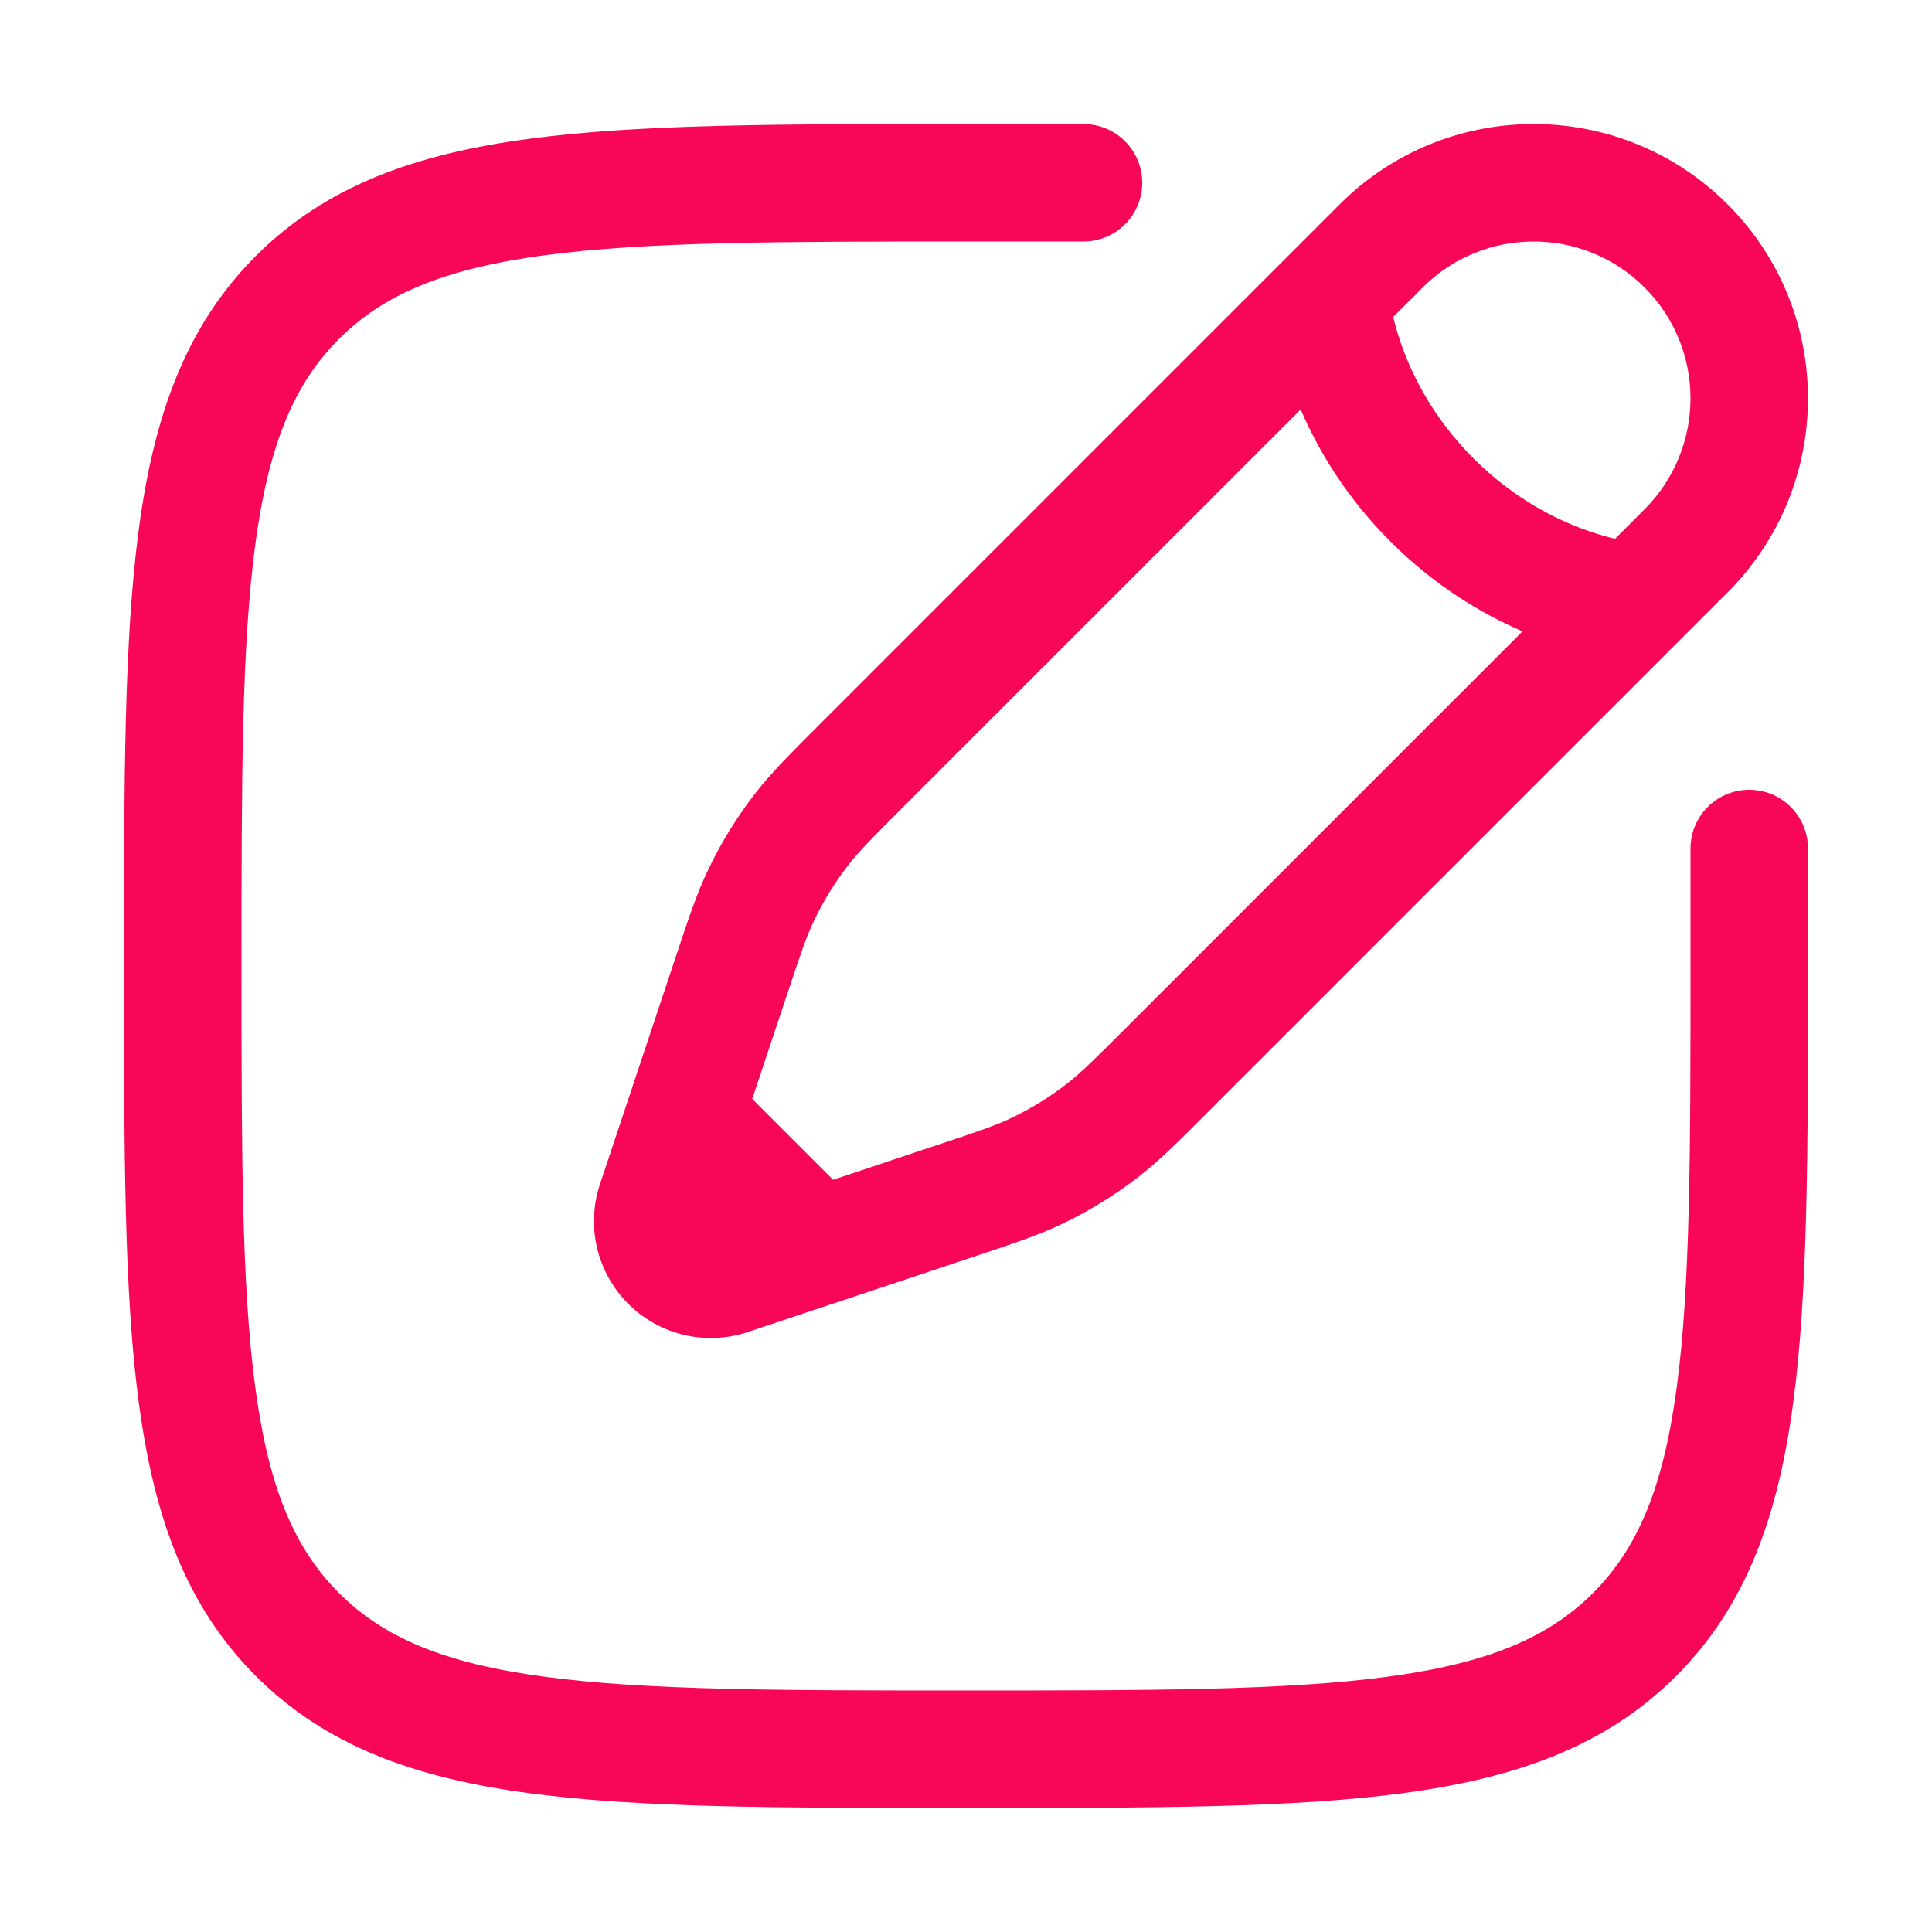<svg width="37" height="37" viewBox="0 0 37 37" fill="none" xmlns="http://www.w3.org/2000/svg">
<path fill-rule="evenodd" clip-rule="evenodd" d="M18.414 2.375H20.75C21.371 2.375 21.875 2.879 21.875 3.5C21.875 4.121 21.371 4.625 20.75 4.625H18.5C14.933 4.625 12.37 4.627 10.42 4.89C8.503 5.147 7.347 5.638 6.492 6.492C5.638 7.347 5.147 8.503 4.89 10.42C4.627 12.37 4.625 14.933 4.625 18.5C4.625 22.067 4.627 24.63 4.89 26.58C5.147 28.497 5.638 29.653 6.492 30.508C7.347 31.362 8.503 31.853 10.42 32.11C12.37 32.373 14.933 32.375 18.5 32.375C22.067 32.375 24.63 32.373 26.58 32.11C28.497 31.853 29.653 31.362 30.508 30.508C31.362 29.653 31.853 28.497 32.11 26.58C32.373 24.63 32.375 22.067 32.375 18.5V16.25C32.375 15.629 32.879 15.125 33.5 15.125C34.121 15.125 34.625 15.629 34.625 16.25V18.586C34.625 22.049 34.625 24.762 34.34 26.879C34.049 29.047 33.441 30.757 32.099 32.099C30.757 33.441 29.047 34.049 26.879 34.34C24.762 34.625 22.049 34.625 18.586 34.625H18.414C14.951 34.625 12.238 34.625 10.121 34.34C7.953 34.049 6.243 33.441 4.901 32.099C3.559 30.757 2.951 29.047 2.66 26.879C2.375 24.762 2.375 22.049 2.375 18.586V18.414C2.375 14.951 2.375 12.238 2.66 10.121C2.951 7.953 3.559 6.243 4.901 4.901C6.243 3.559 7.953 2.951 10.121 2.66C12.238 2.375 14.951 2.375 18.414 2.375ZM25.656 3.914C27.708 1.862 31.034 1.862 33.086 3.914C35.138 5.966 35.138 9.292 33.086 11.344L23.114 21.316C22.557 21.873 22.208 22.222 21.819 22.526C21.36 22.884 20.864 23.19 20.339 23.44C19.893 23.653 19.425 23.809 18.678 24.058L14.321 25.51C13.517 25.778 12.63 25.569 12.031 24.969C11.431 24.37 11.222 23.483 11.49 22.679L12.942 18.322C13.191 17.575 13.347 17.107 13.56 16.661C13.81 16.136 14.116 15.64 14.474 15.181C14.778 14.792 15.127 14.443 15.684 13.886L25.656 3.914ZM31.495 5.505C30.322 4.332 28.42 4.332 27.247 5.505L26.682 6.07C26.716 6.214 26.764 6.385 26.83 6.576C27.045 7.196 27.452 8.012 28.22 8.78C28.988 9.548 29.804 9.955 30.424 10.17C30.615 10.236 30.786 10.284 30.93 10.318L31.495 9.753C32.668 8.58 32.668 6.678 31.495 5.505ZM29.158 12.091C28.384 11.758 27.482 11.224 26.629 10.371C25.776 9.518 25.242 8.616 24.909 7.842L17.326 15.425C16.701 16.05 16.456 16.298 16.248 16.565C15.991 16.895 15.771 17.251 15.591 17.629C15.445 17.934 15.333 18.264 15.054 19.103L14.406 21.046L15.954 22.594L17.897 21.946C18.736 21.667 19.066 21.555 19.371 21.409C19.749 21.229 20.105 21.009 20.435 20.752C20.702 20.544 20.95 20.299 21.575 19.674L29.158 12.091Z" fill="#F80759"/>
</svg>
